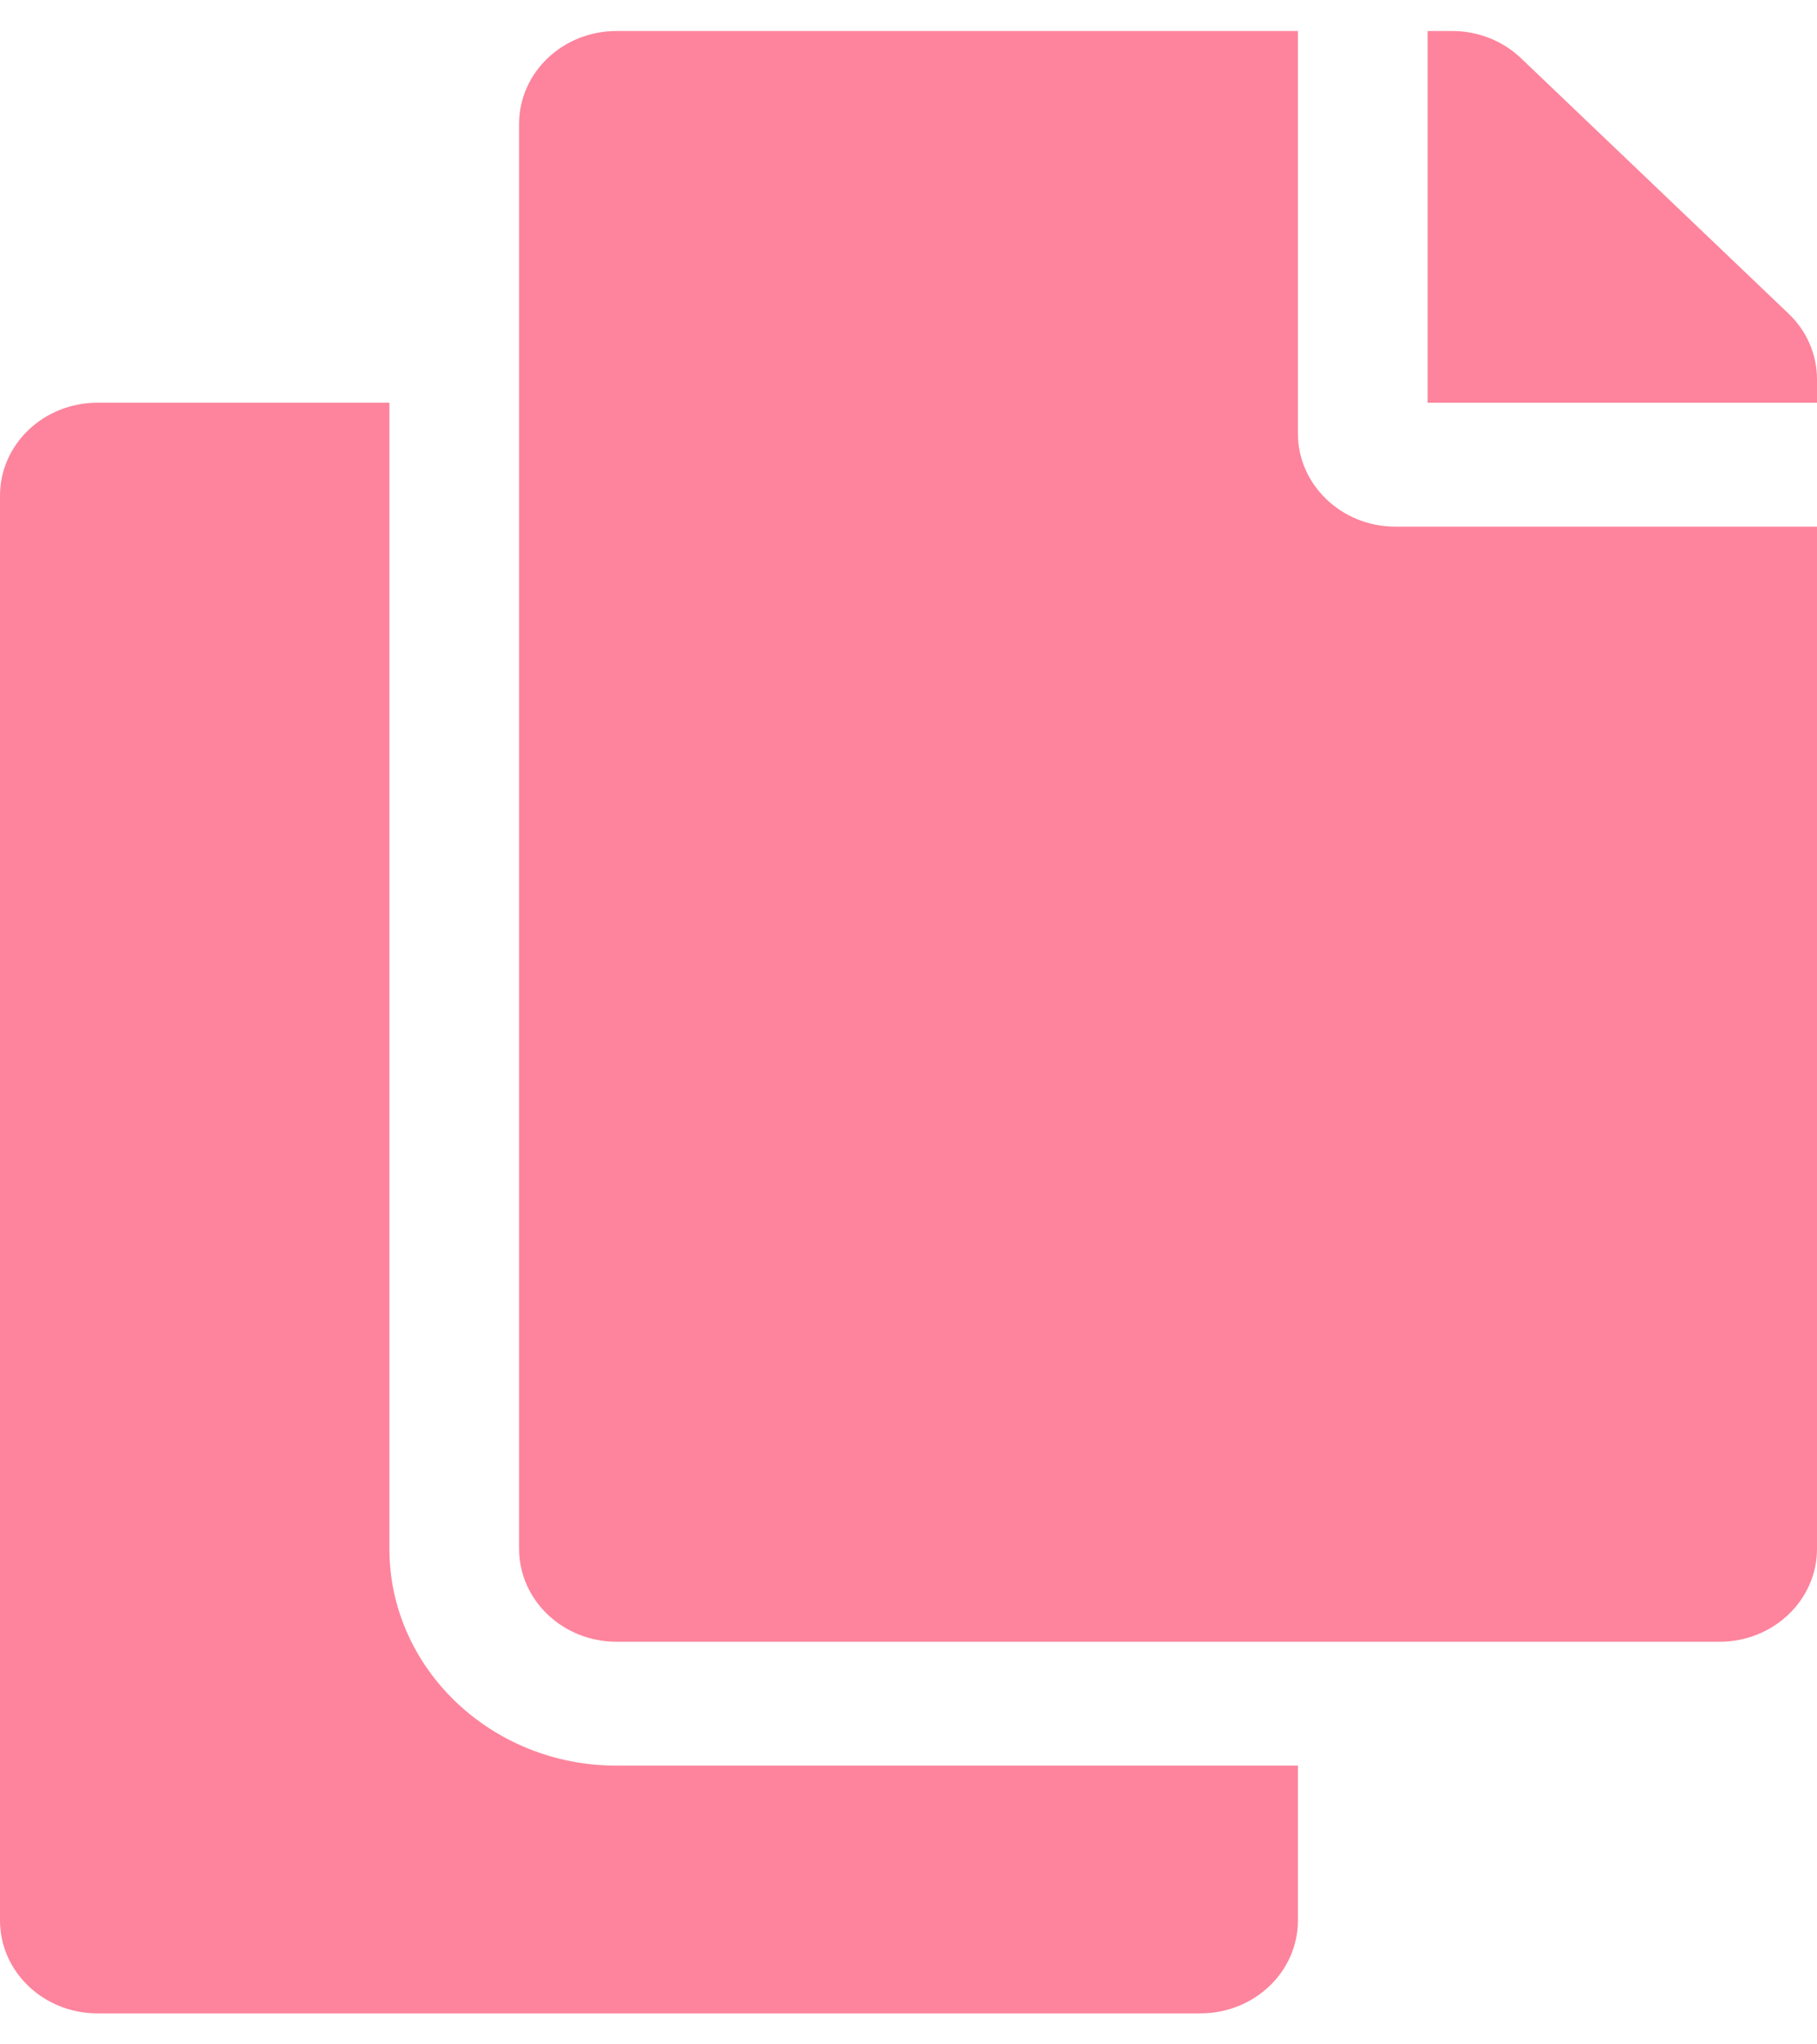 <svg width="16" height="18" viewBox="0 0 16 18" fill="none" xmlns="http://www.w3.org/2000/svg">
<path d="M11.429 15.546V16.909C11.429 17.361 11.045 17.727 10.571 17.727H0.857C0.384 17.727 0 17.361 0 16.909V4.364C0 3.912 0.384 3.546 0.857 3.546H3.429V13.637C3.429 14.689 4.326 15.546 5.429 15.546H11.429ZM11.429 3.818V0.273H5.429C4.955 0.273 4.571 0.639 4.571 1.091V13.637C4.571 14.088 4.955 14.455 5.429 14.455H15.143C15.616 14.455 16 14.088 16 13.637V4.637H12.286C11.814 4.637 11.429 4.268 11.429 3.818ZM15.749 2.761L13.394 0.513C13.233 0.359 13.015 0.273 12.788 0.273L12.571 0.273V3.546H16V3.339C16 3.122 15.91 2.914 15.749 2.761Z" fill="#FD849C"/>
</svg>
